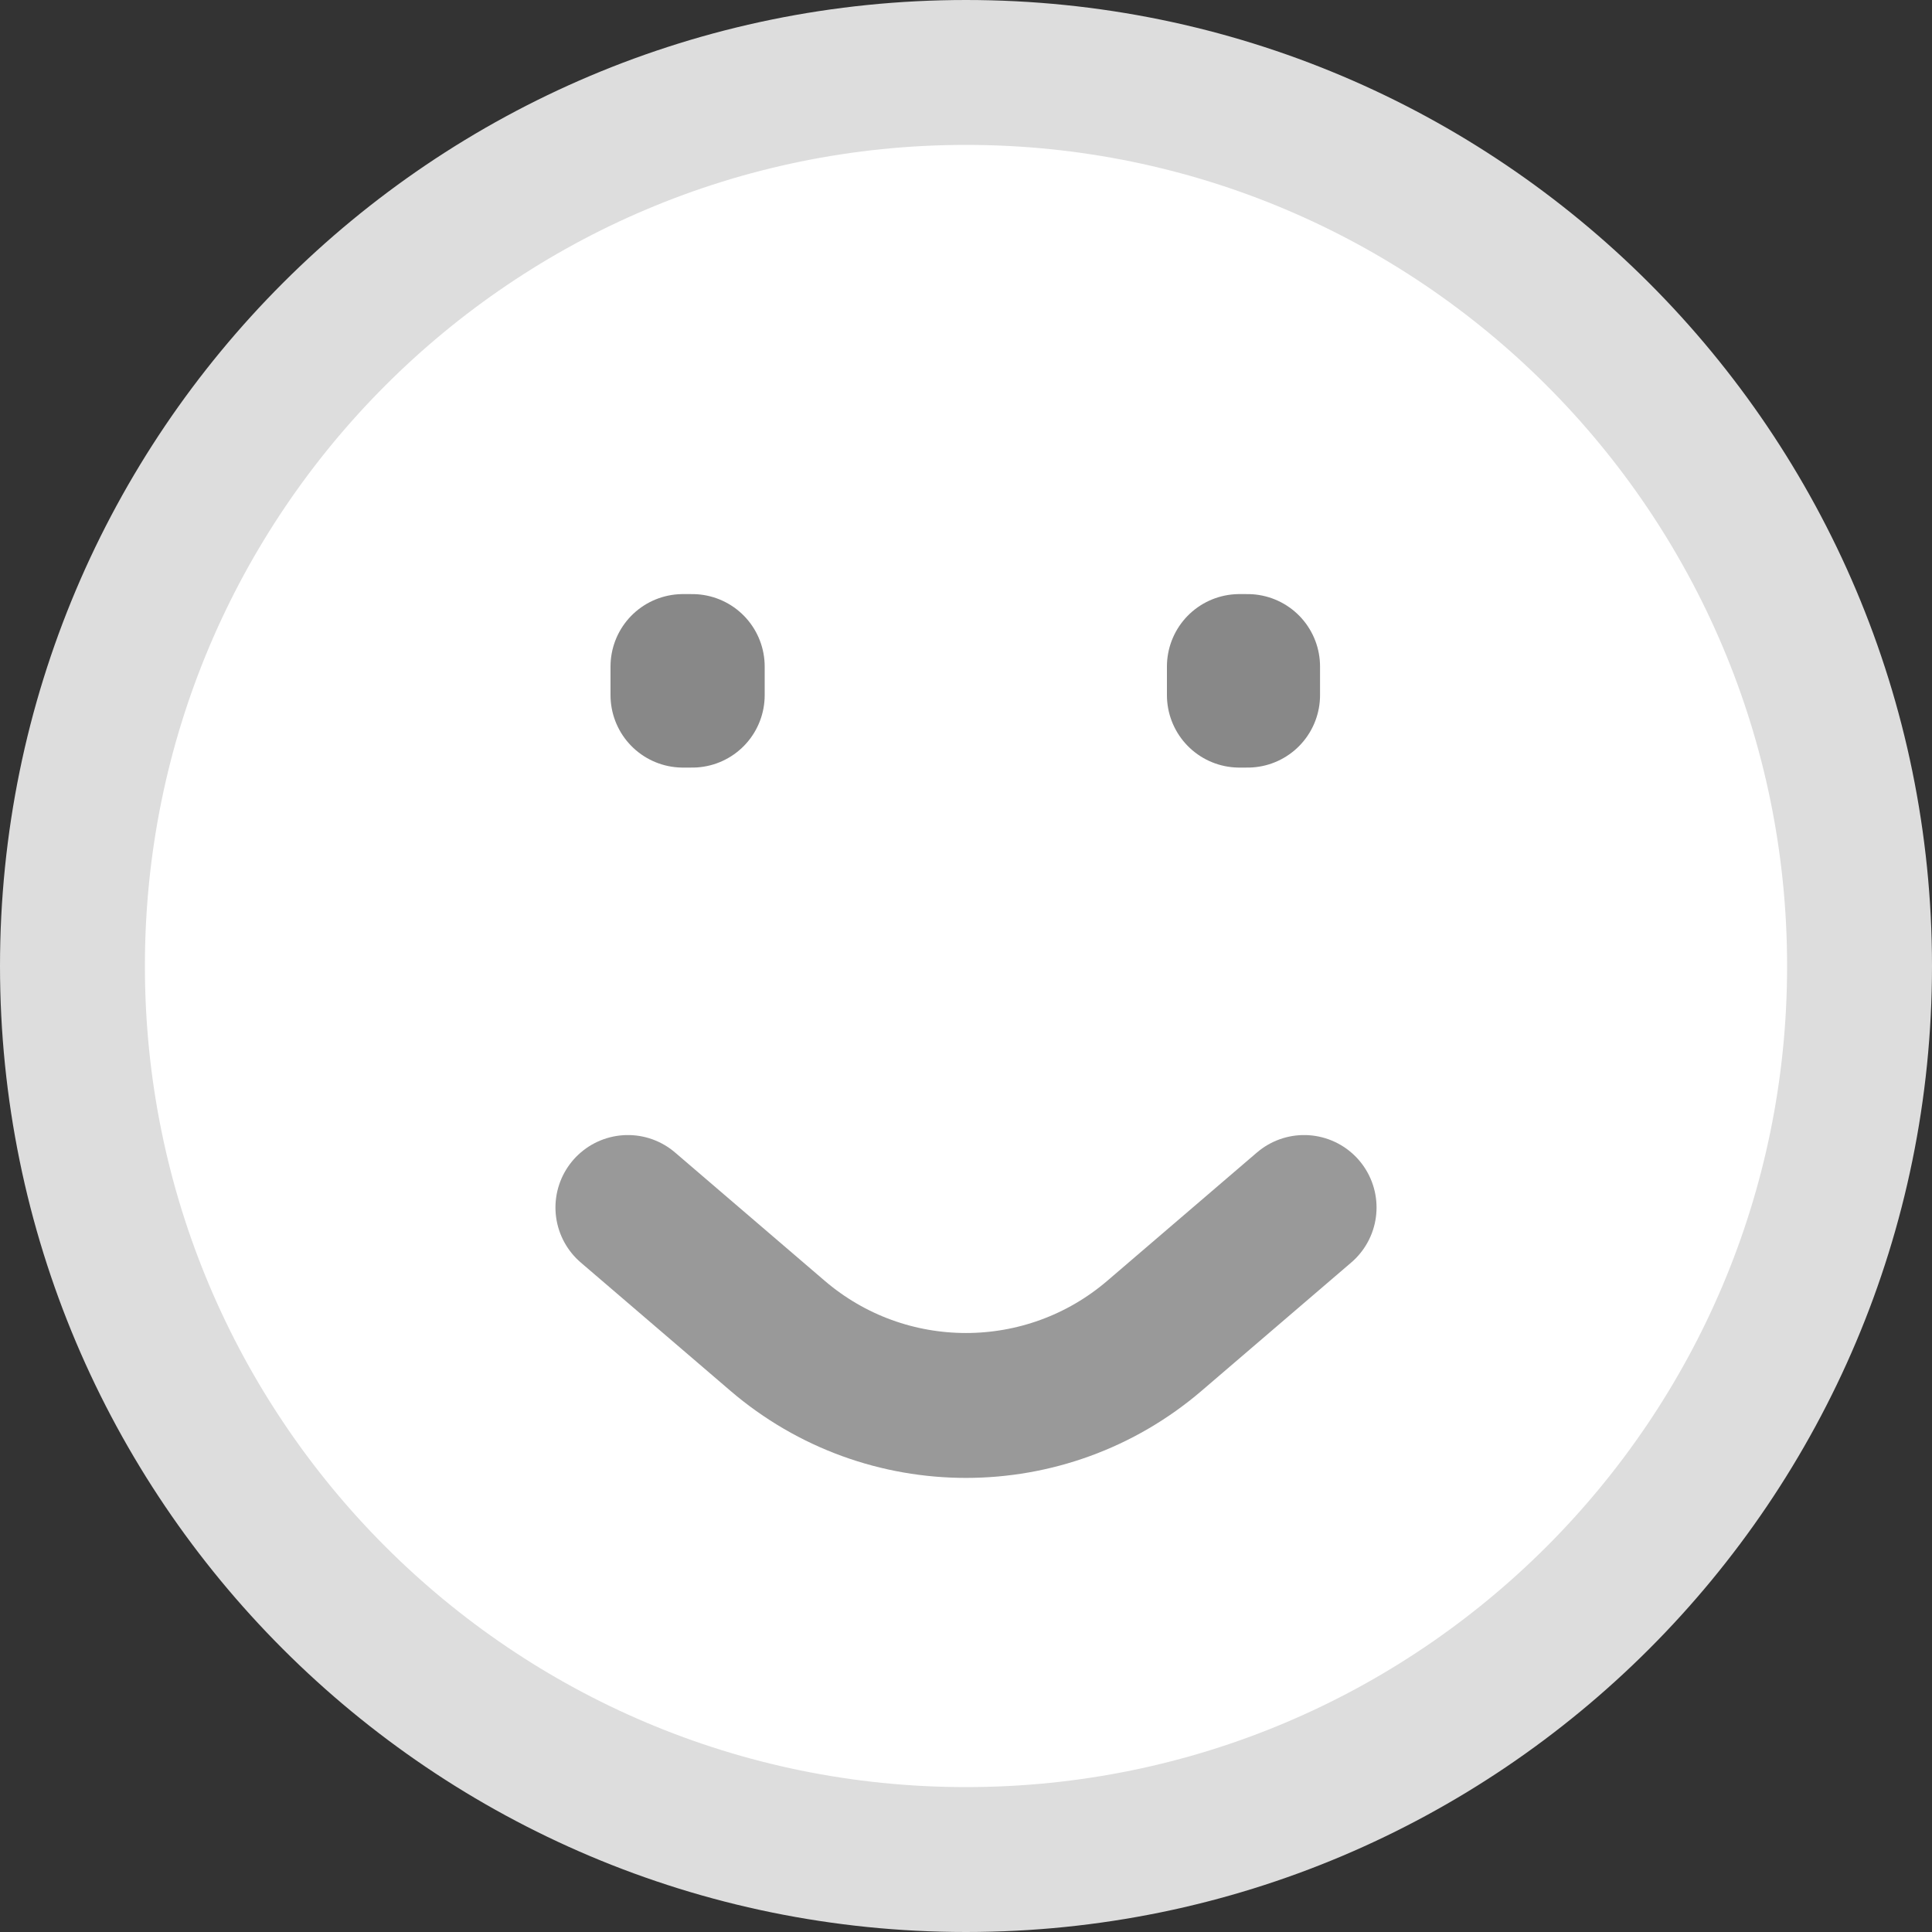 <svg width="20" height="20" viewBox="0 0 20 20" fill="none" xmlns="http://www.w3.org/2000/svg">
<rect x="0" y="0" width="20" height="20" fill="#333333" stroke="none"/>
<path d="M0.75 10C0.75 4.892 4.891 0.75 10 0.75C15.108 0.75 19.25 4.892 19.25 10C19.25 15.109 15.108 19.25 10 19.25C4.891 19.25 0.75 15.109 0.75 10Z" fill="white" stroke="#DDDDDD" stroke-width="1.5" stroke-linecap="round"/>
<path d="M6.5 12.5L8.048 13.827C9.171 14.79 10.829 14.79 11.952 13.827L13.5 12.5" stroke="#999999" stroke-width="1.5" stroke-linecap="round"/>
<path d="M7.166 6.9H7.07V7.196H7.166V6.9Z" fill="white"/>
<path d="M12.915 6.9H12.83V7.196H12.915V6.9Z" fill="white"/>
<path d="M7.166 6.9H7.07V7.196H7.166V6.9Z" stroke="#888888" stroke-width="1.5" stroke-linecap="round" stroke-linejoin="round"/>
<path d="M12.915 6.9H12.83V7.196H12.915V6.9Z" stroke="#888888" stroke-width="1.5" stroke-linecap="round" stroke-linejoin="round"/>
</svg>
